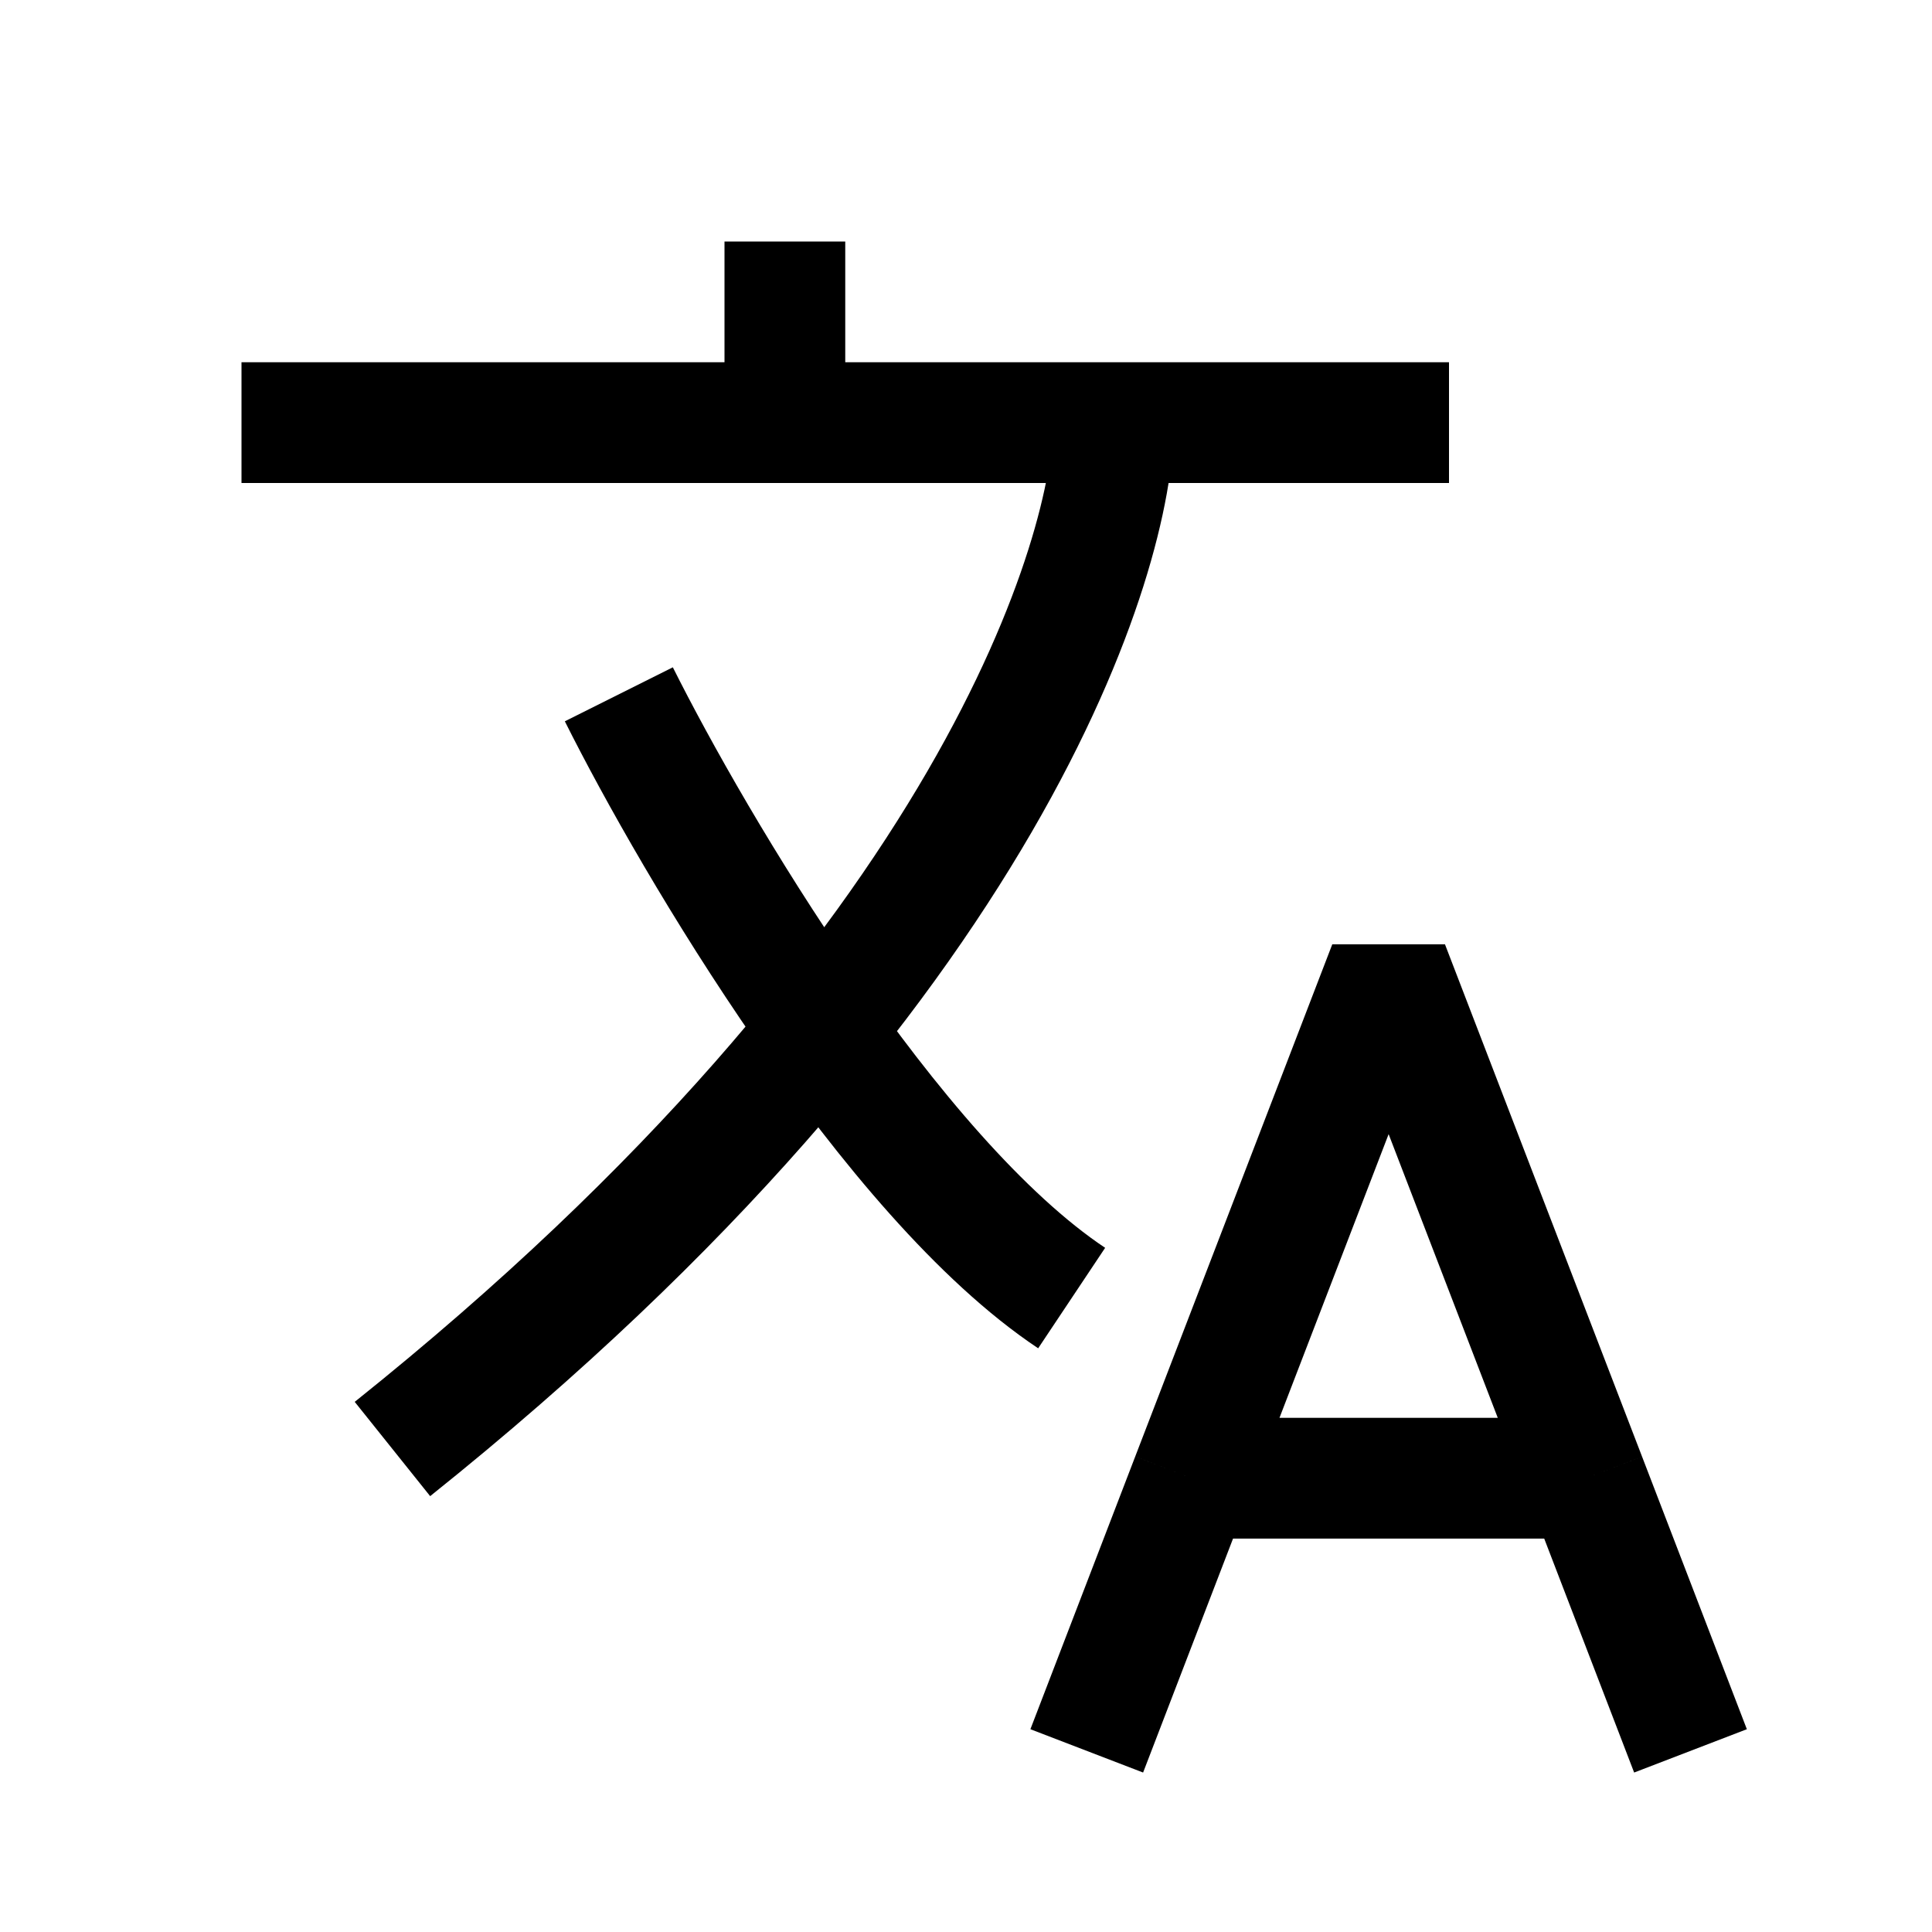 <svg width="16" height="16" viewBox="0 0 16 16" fill="none" xmlns="http://www.w3.org/2000/svg">
<path d="M2 3.5H6.5M12 3.5H9.222M6.5 3.5V2M6.5 3.5H9.222M9.222 3.5C9.222 4.542 8.25 8 3.25 12M5.125 5.75C5.75 7 7.375 9.75 8.875 10.75" stroke="black" stroke-linejoin="bevel"/>
<path d="M9 14.5L9.868 12.242M14 14.5L13.132 12.242M9.868 12.242L11.5 8L13.132 12.242M9.868 12.242H13.132" stroke="black" stroke-linejoin="bevel"/>
</svg>
